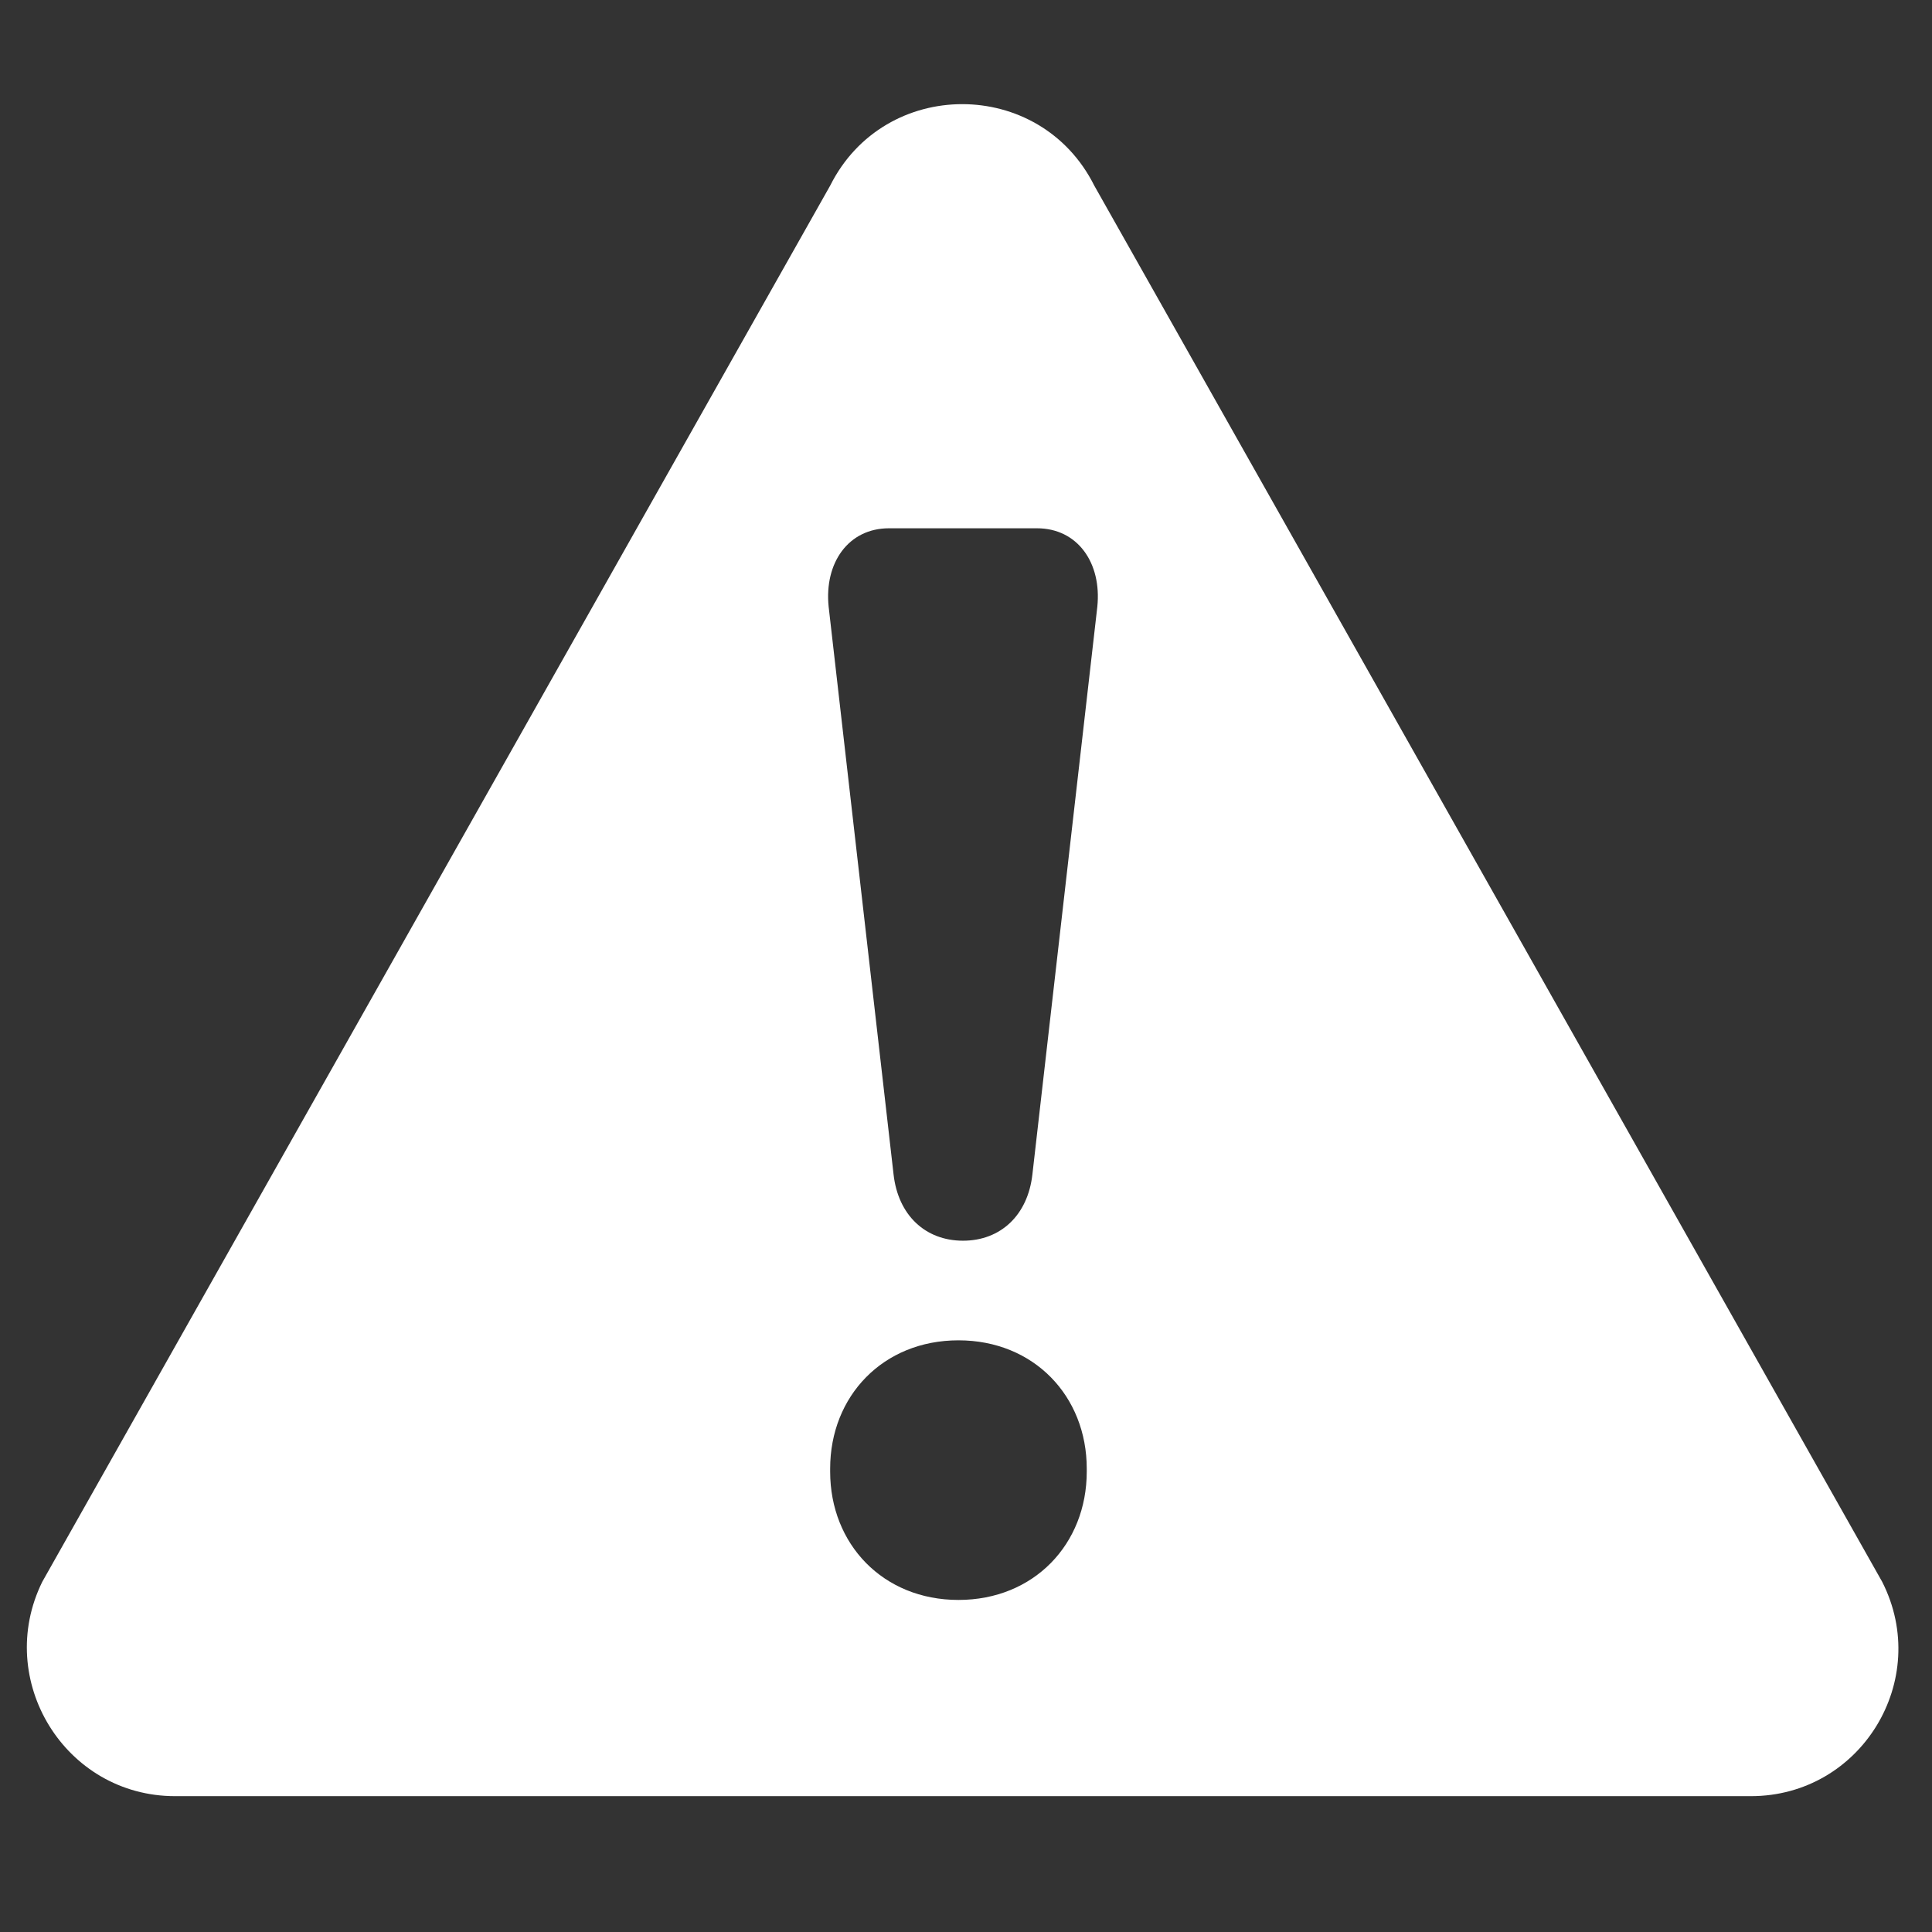<?xml version="1.0" encoding="utf-8"?>
<!-- Generator: Adobe Illustrator 16.0.0, SVG Export Plug-In . SVG Version: 6.00 Build 0)  -->
<!DOCTYPE svg PUBLIC "-//W3C//DTD SVG 1.1//EN" "http://www.w3.org/Graphics/SVG/1.1/DTD/svg11.dtd">
<svg version="1.1" id="Layer_1" xmlns="http://www.w3.org/2000/svg" xmlns:xlink="http://www.w3.org/1999/xlink" x="0px" y="0px"
	 width="128px" height="128px" viewBox="0 0 128 128" enable-background="new 0 0 128 128" xml:space="preserve">
<rect x="0" y="0" width="128" height="128" fill="#333333" stroke="none"/>
<path fill="#FFFFFF" d="M11.6,119H116c7.3,0,12-7.7,8.7-14.2L72.5,12.3c-3.6-7.2-13.9-7.2-17.5,0L2.8,104.8
	C-0.4,111.3,4.3,119,11.6,119z M72,97.5c0,4.8-3.5,8.5-8.5,8.5s-8.5-3.7-8.5-8.5v-0.2c0-4.8,3.5-8.5,8.5-8.5s8.5,3.7,8.5,8.5V97.5z
	 M58.9,35h9.8c2.7,0,4.3,2.3,4,5.2l-4.3,37.6C68.1,80.5,66.3,82.2,63.8,82.2s-4.3-1.7-4.6-4.4l-4.3-37.6C54.6,37.3,56.2,35,58.9,35z
	"/>
</svg>
